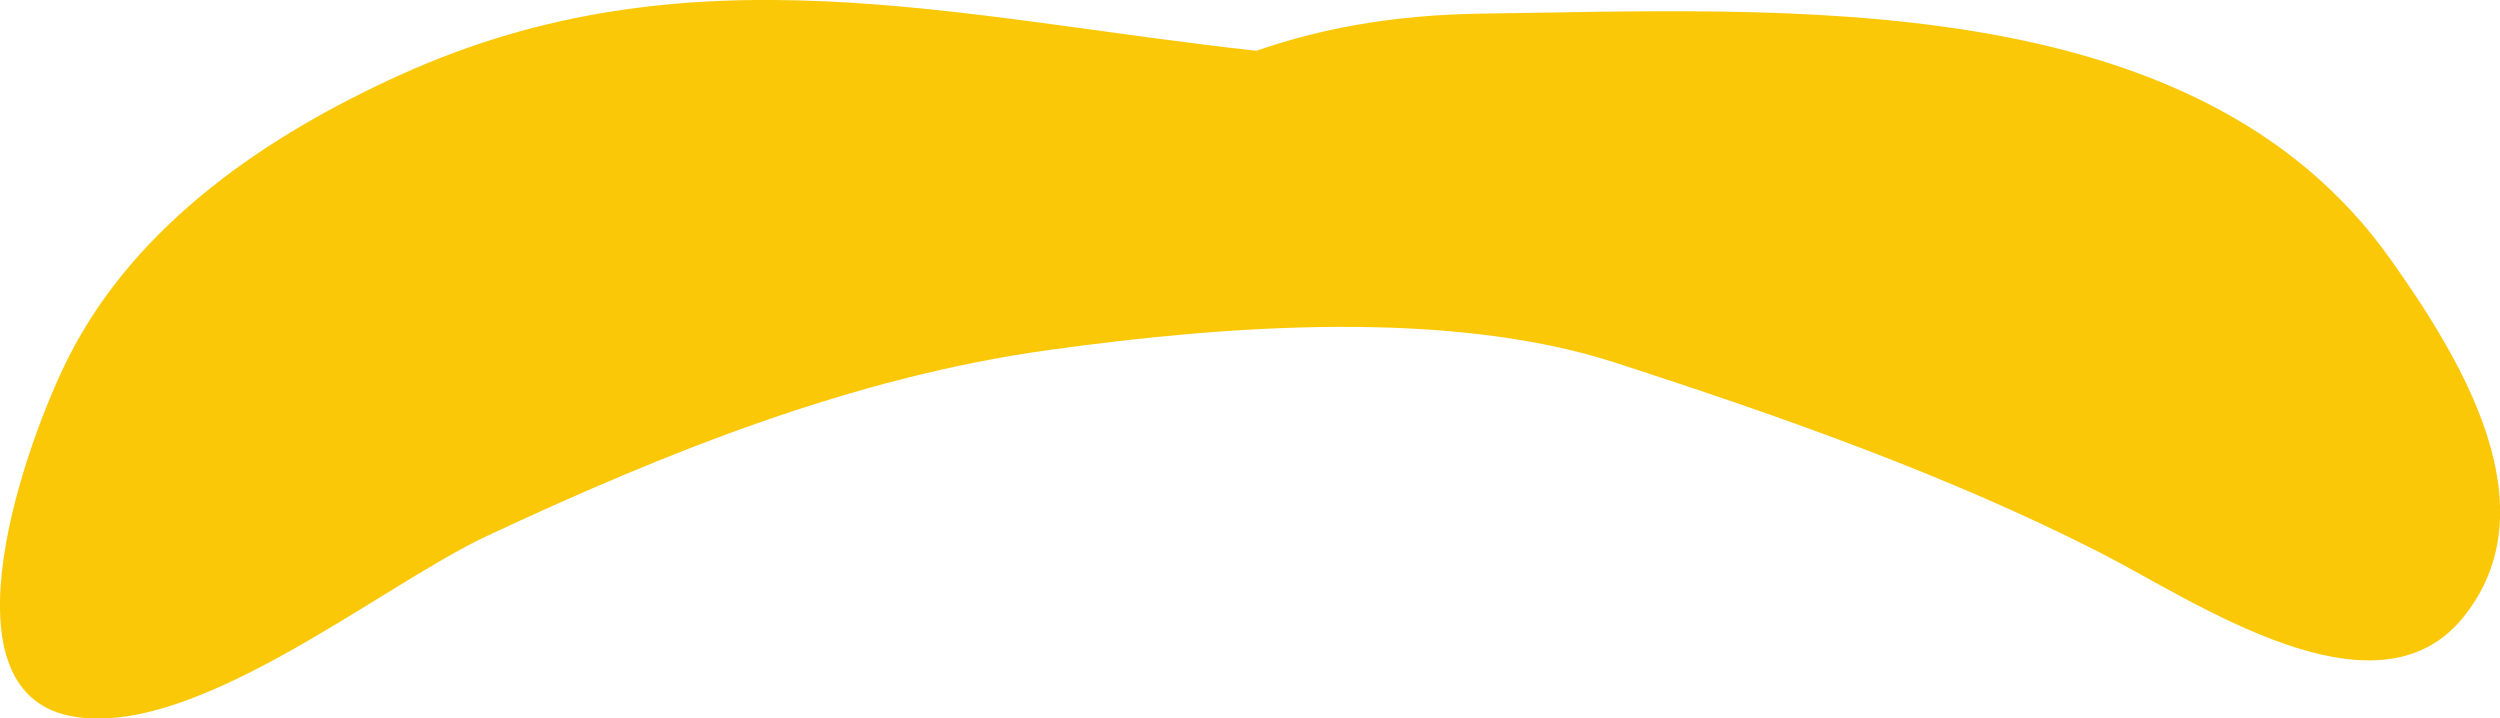 <?xml version="1.0" encoding="UTF-8"?>
<!DOCTYPE svg PUBLIC "-//W3C//DTD SVG 1.1//EN" "http://www.w3.org/Graphics/SVG/1.1/DTD/svg11.dtd">
<!-- Creator: CorelDRAW X8 -->
<svg xmlns="http://www.w3.org/2000/svg" xml:space="preserve" width="8.097in" height="2.327in" version="1.1" style="shape-rendering:geometricPrecision; text-rendering:geometricPrecision; image-rendering:optimizeQuality; fill-rule:evenodd; clip-rule:evenodd"
viewBox="0 0 8097 2327"
 xmlns:xlink="http://www.w3.org/1999/xlink">
 <defs>
  <style type="text/css">
   <![CDATA[
    .fil0 {fill:#FBC808;fill-rule:nonzero}
   ]]>
  </style>
 </defs>
 <g id="Layer_x0020_1">

  <path class="fil0" d="M4074 165c-971,-106 -1841,-349 -2781,79 -427,194 -851,479 -1071,913 -135,267 -427,1076 6,1162 399,79 1003,-421 1349,-583 579,-271 1189,-516 1825,-603 569,-79 1291,-133 1831,42 534,173 1078,364 1573,617 304,156 885,555 1169,211 295,-359 -8,-846 -231,-1161 -632,-896 -1968,-810 -2944,-798 -284,4 -544,47 -798,145l72 -24z"/>
 </g>
</svg>
